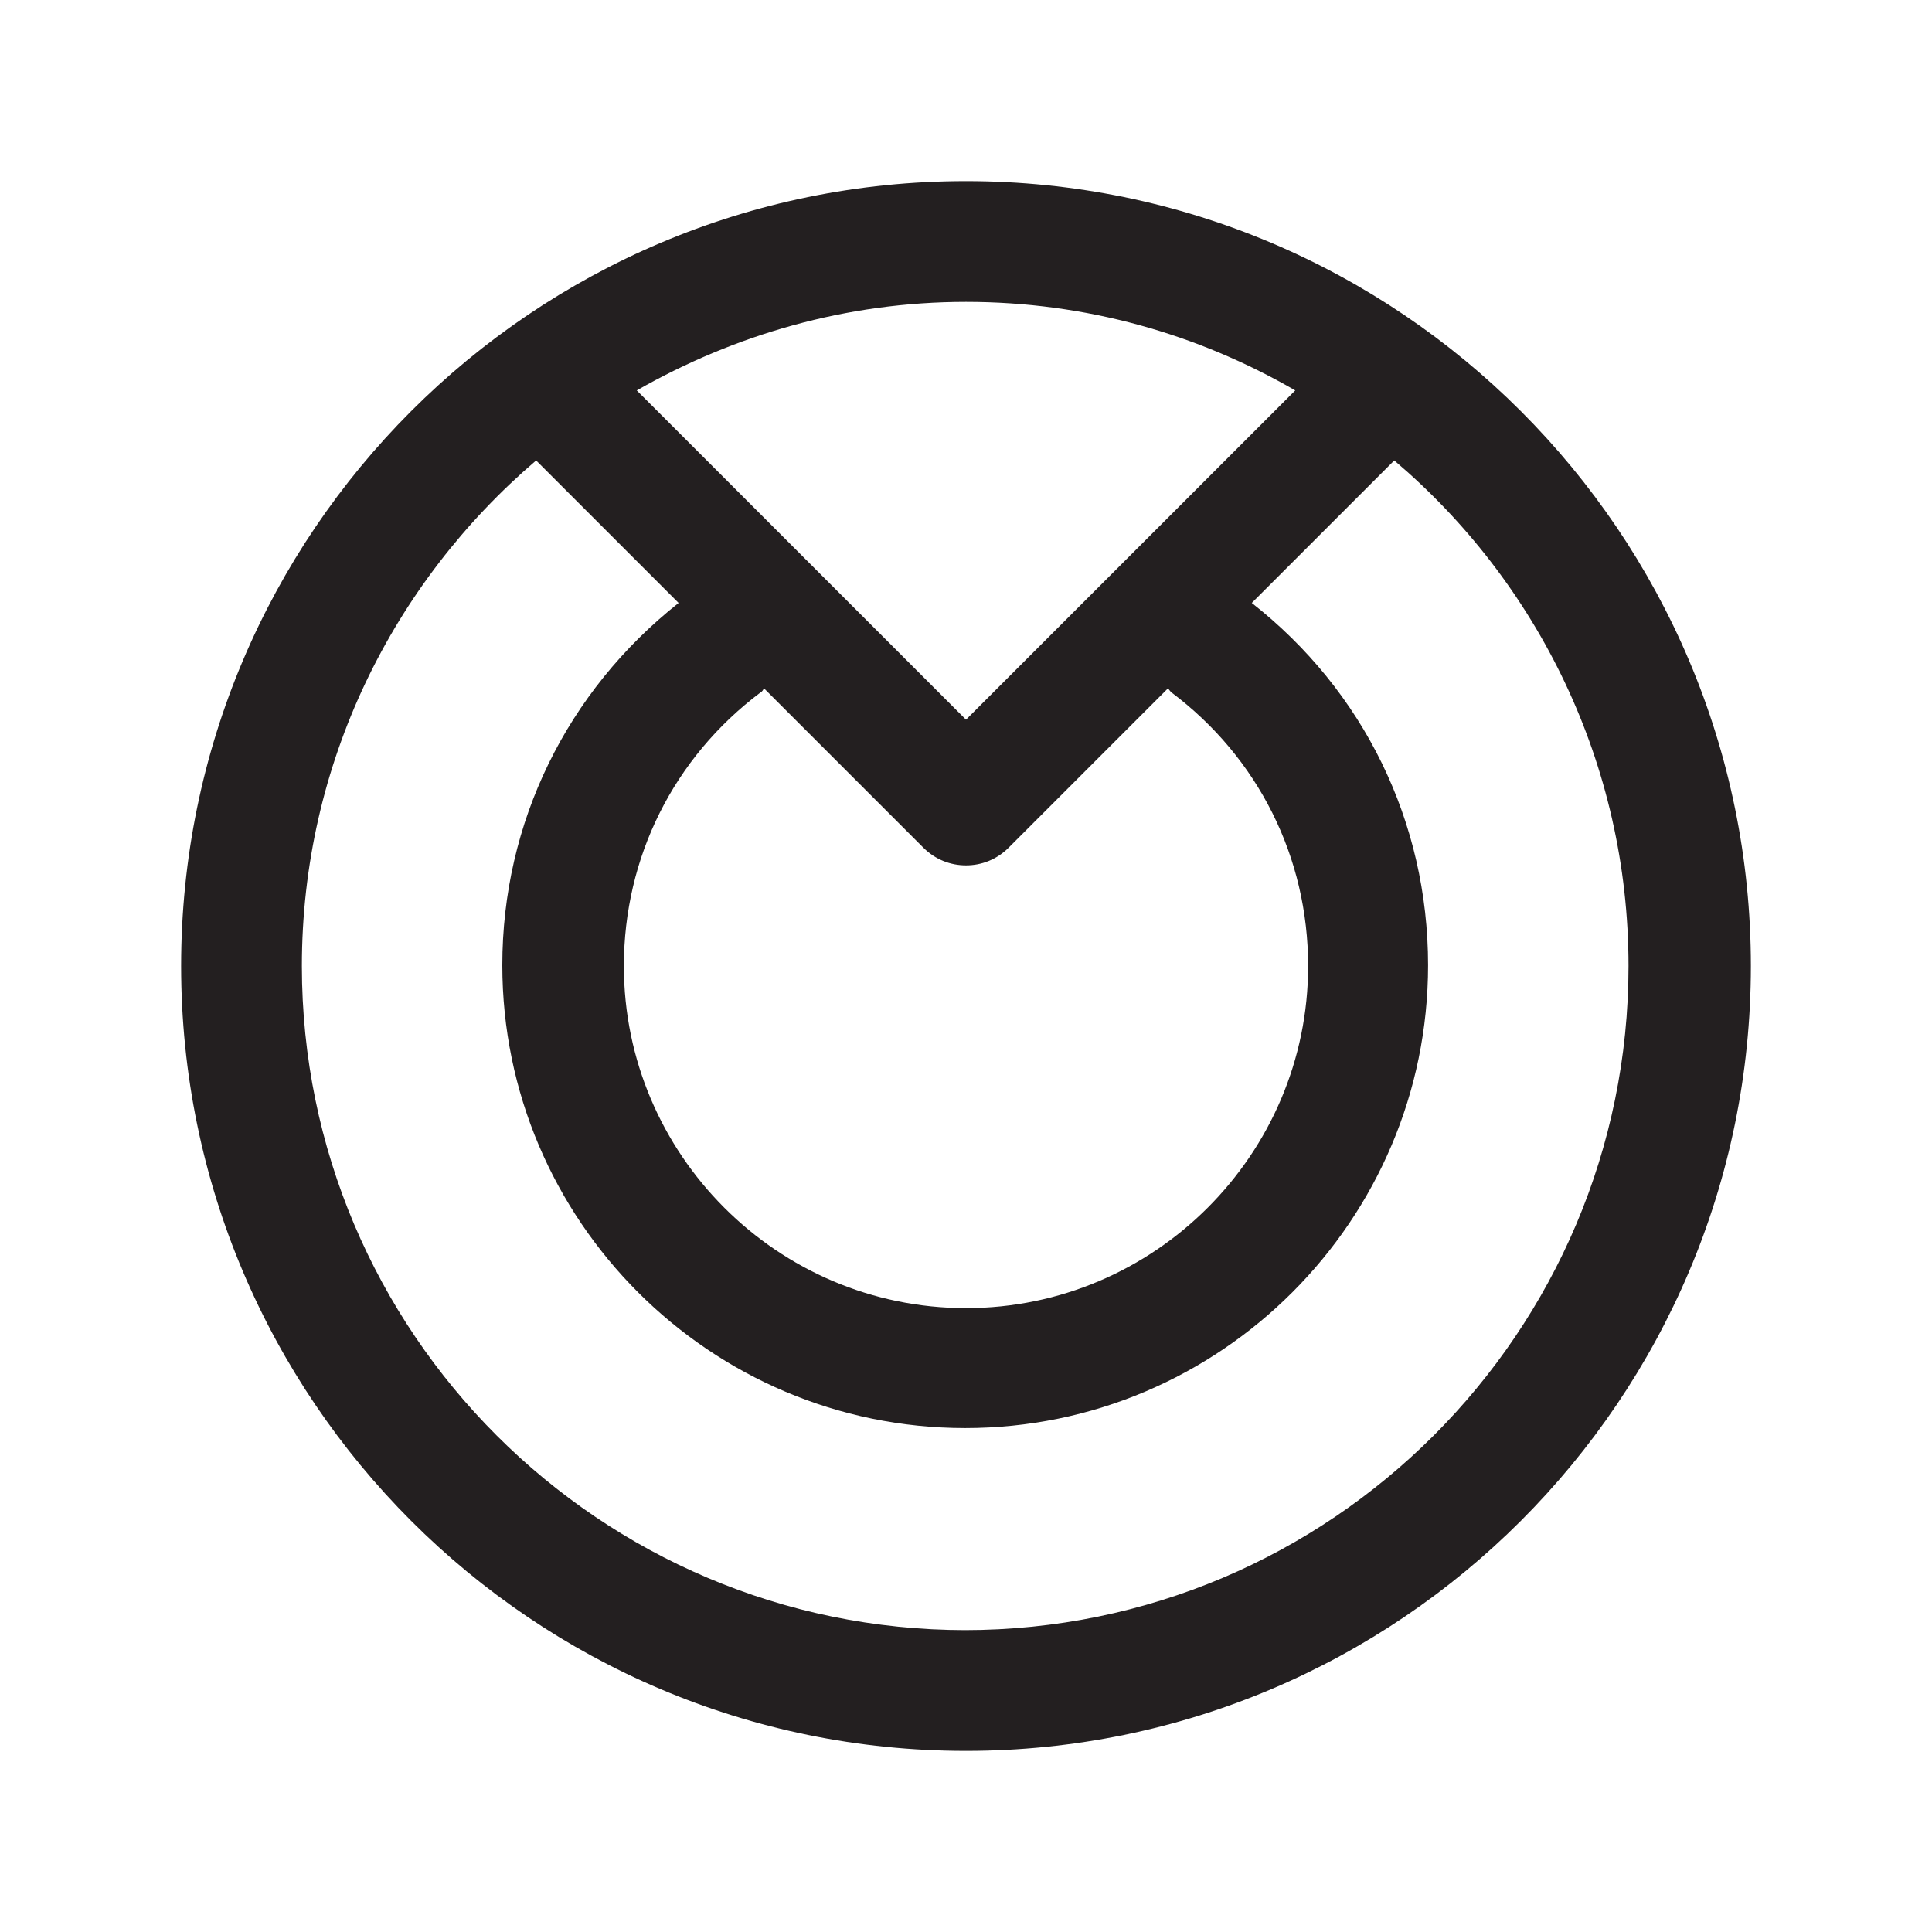 <?xml version="1.0" encoding="UTF-8"?><svg xmlns="http://www.w3.org/2000/svg" viewBox="0 0 24 24"><defs><style>.v{fill:#231f20;}</style></defs><g id="a"/><g id="b"/><g id="c"/><g id="d"/><g id="e"/><g id="f"/><g id="g"/><g id="h"/><g id="i"/><g id="j"><path class="v" d="M12,2.25C6.62,2.25,2.25,6.62,2.25,12s4.37,9.75,9.75,9.75,9.75-4.37,9.75-9.75S17.38,2.25,12,2.25Zm4.09,2.6l-4.09,4.09L7.91,4.85c1.21-.69,2.6-1.1,4.09-1.1s2.88,.4,4.09,1.1Zm-1.54,3.75c1.08,.81,1.7,2.05,1.7,3.4,0,2.34-1.91,4.25-4.25,4.25s-4.25-1.91-4.25-4.25c0-1.35,.62-2.59,1.7-3.4,.02-.01,.03-.03,.04-.05l1.98,1.98c.15,.15,.34,.22,.53,.22s.38-.07,.53-.22l1.98-1.98s.02,.03,.04,.05Zm-2.55,11.65c-4.55,0-8.25-3.7-8.25-8.25,0-2.51,1.13-4.76,2.91-6.28l1.77,1.77c-1.39,1.1-2.19,2.73-2.19,4.5,0,3.17,2.58,5.75,5.75,5.75s5.75-2.58,5.75-5.75c0-1.78-.8-3.41-2.19-4.5l1.77-1.77c1.78,1.51,2.91,3.77,2.91,6.28,0,4.55-3.7,8.25-8.25,8.25Z"/></g><g id="k"/><g id="l"/><g id="m"/><g id="n"/><g id="o"/><g id="p"/><g id="q"/><g id="r"/><g id="s"/><g id="t"/><g id="u"/></svg>